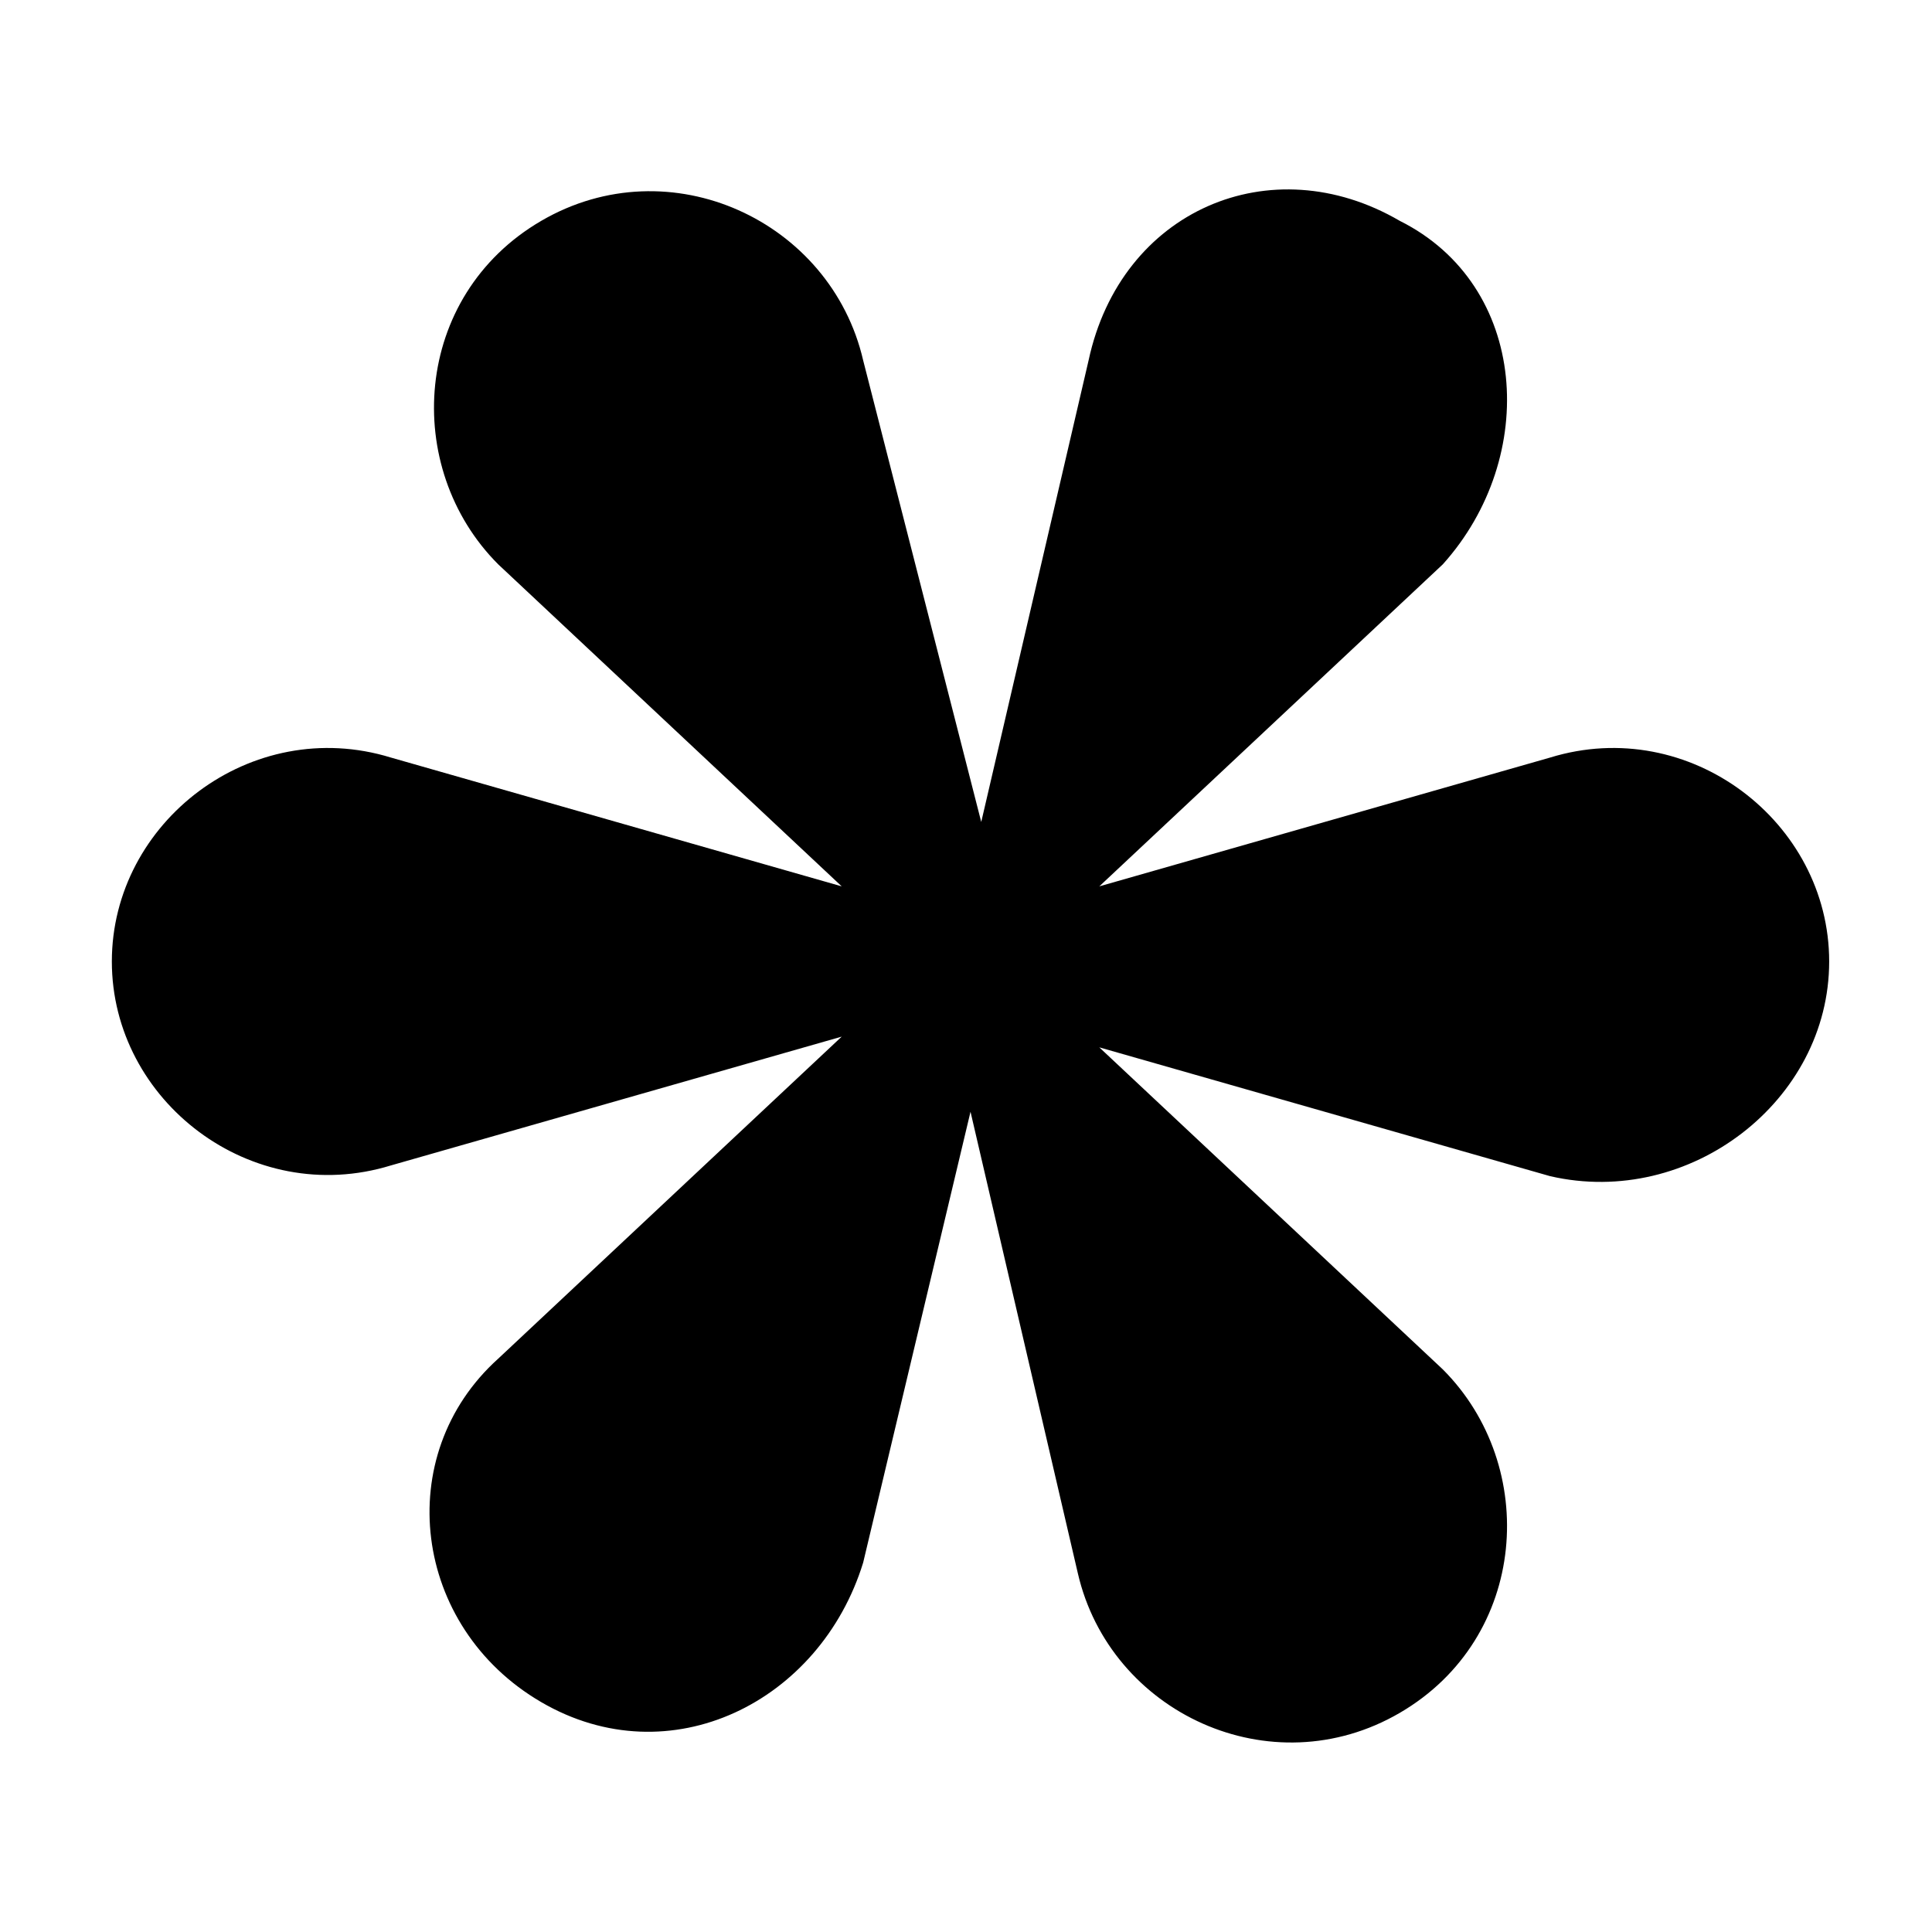 <svg xmlns="http://www.w3.org/2000/svg" width="18" height="18" viewBox="0 0 18 18"><path d="M8.042 14.558l1-4.2 1 4.3c.3 1.3 1.8 2 3 1.3s1.3-2.3.4-3.2l-3.2-3 4.2 1.2c1.3.3 2.6-.7 2.6-2s-1.3-2.3-2.6-1.9l-4.2 1.2 3.2-3c.9-1 .8-2.6-.4-3.2-1.2-.7-2.6-.1-2.9 1.3l-1 4.3-1.1-4.3c-.3-1.3-1.8-2-3-1.3s-1.3 2.3-.4 3.2l3.2 3-4.2-1.2c-1.3-.4-2.6.6-2.6 1.9s1.3 2.3 2.6 1.9l4.2-1.2-3.2 3c-1 .9-.8 2.5.4 3.2s2.6 0 3-1.3z"/></svg>